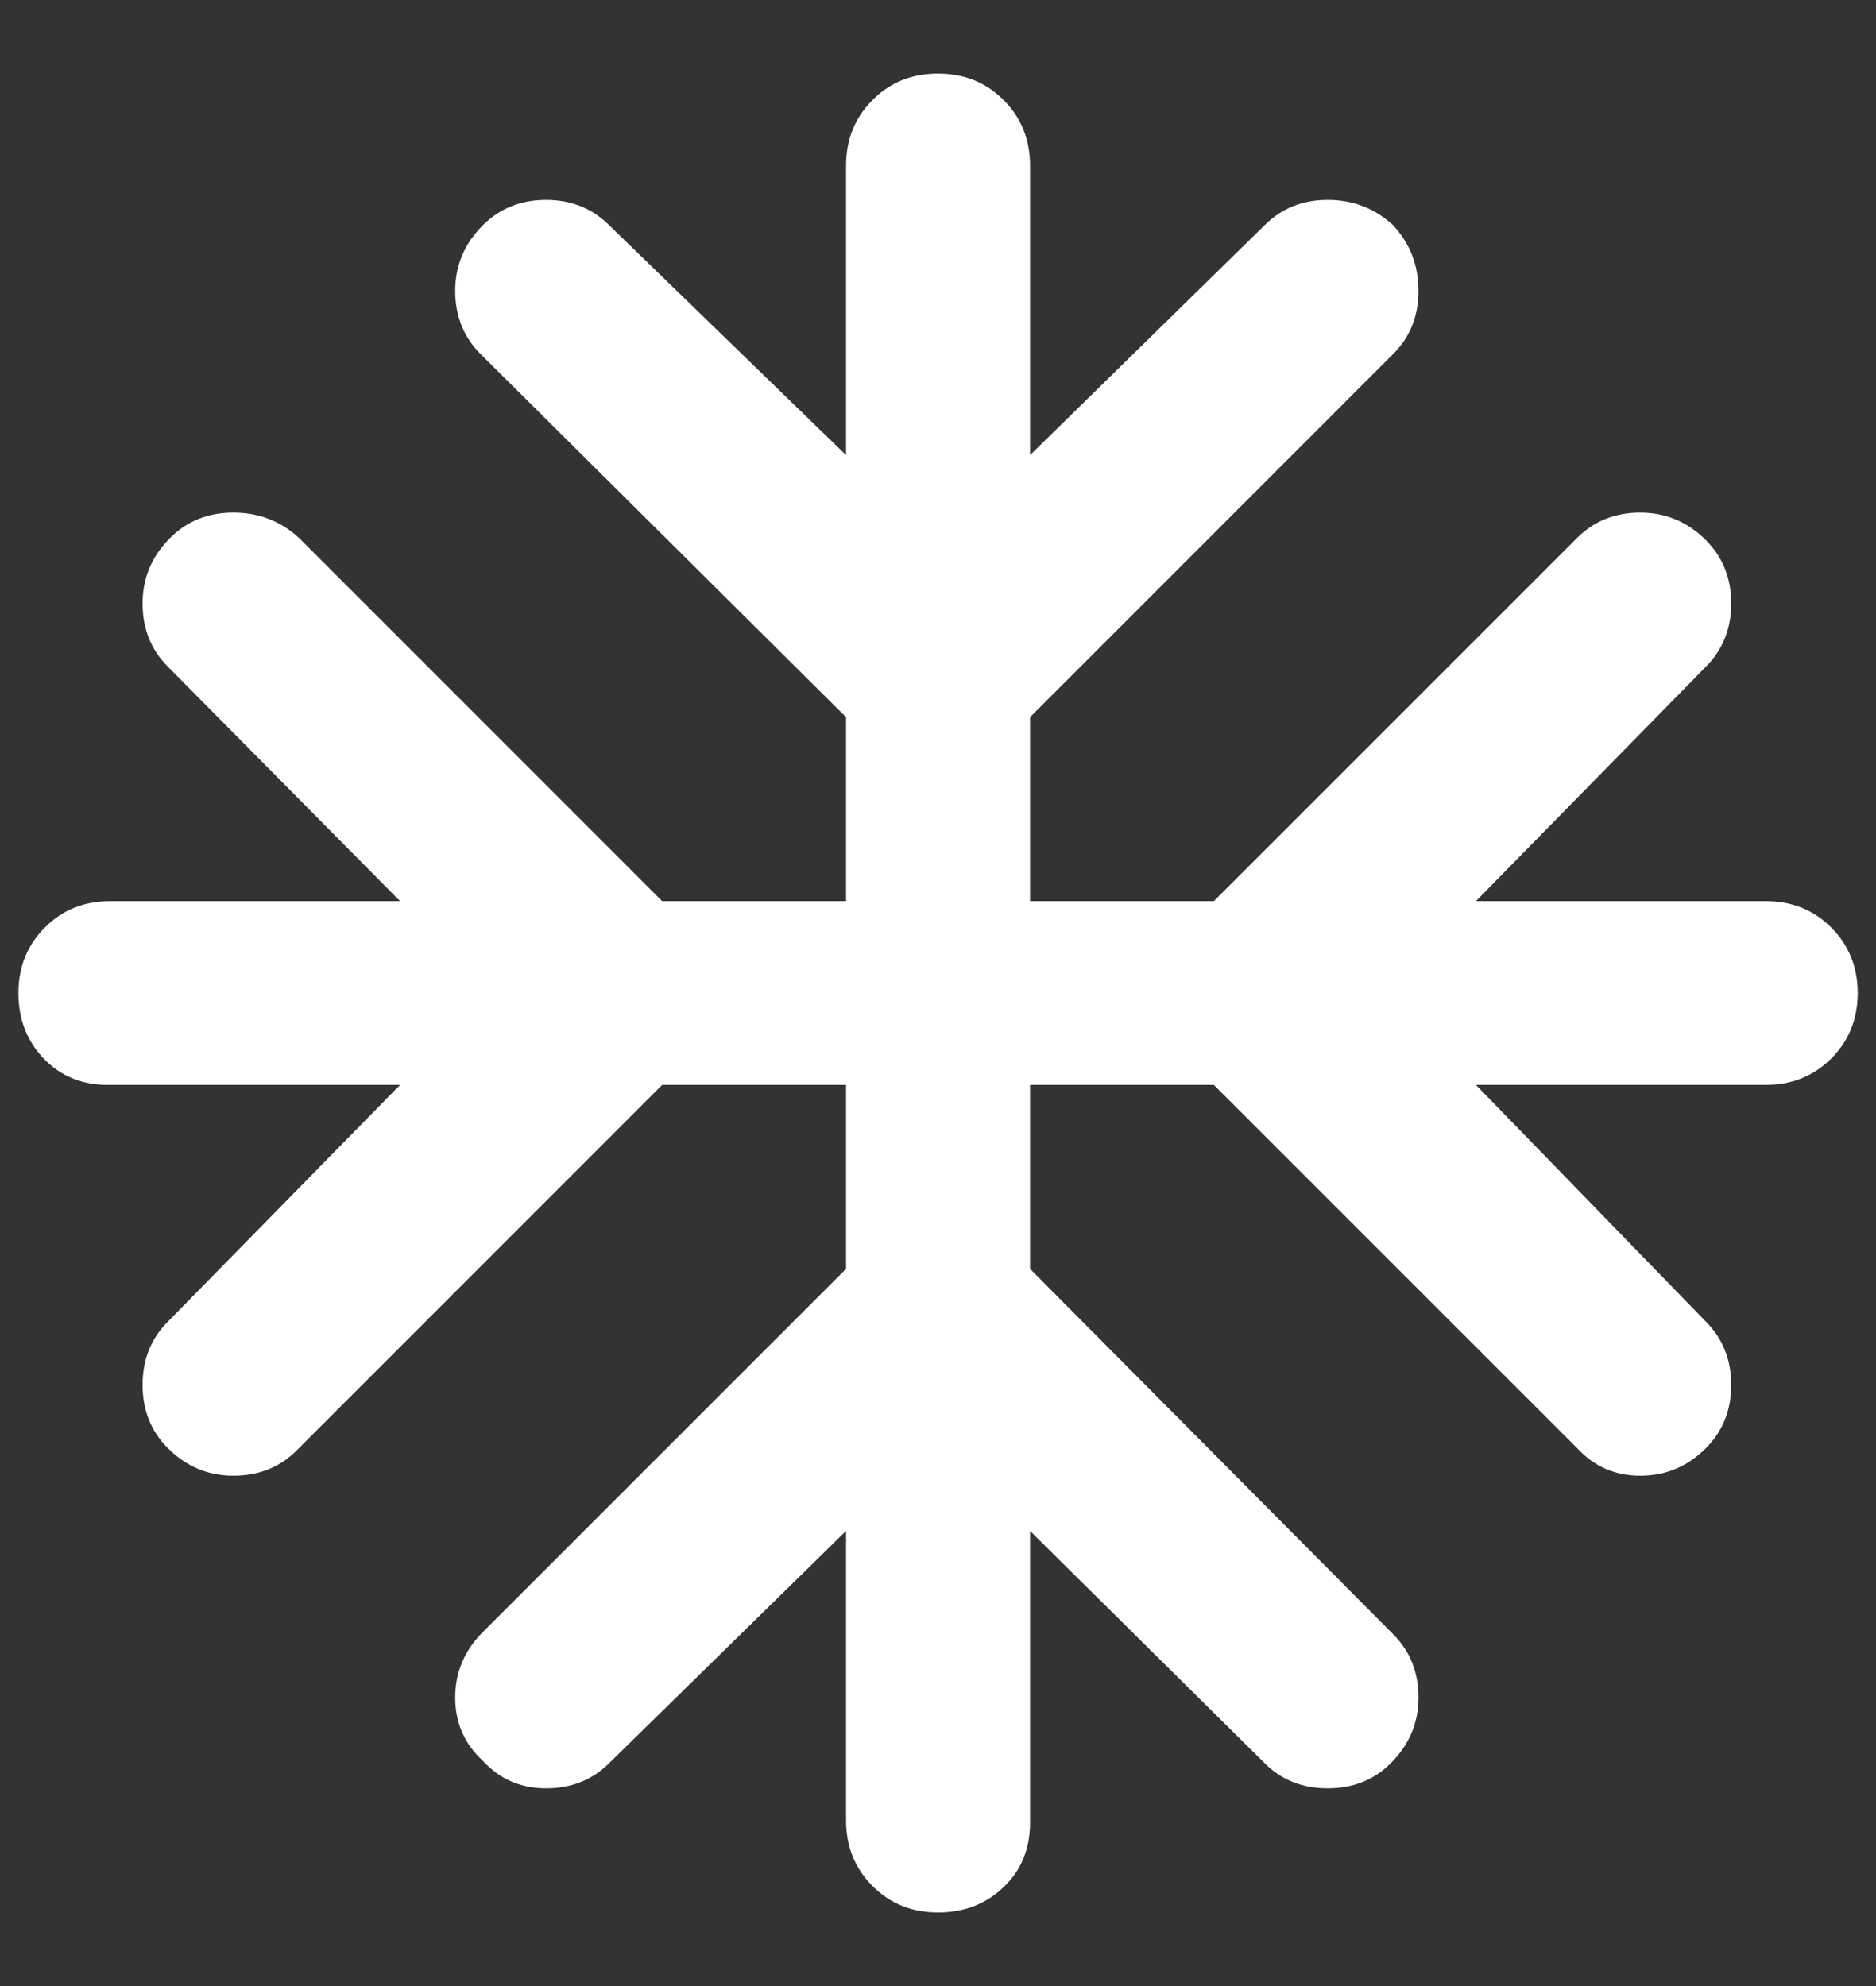 <svg width="17" height="18" viewBox="0 0 17 18" fill="none" xmlns="http://www.w3.org/2000/svg">
<rect x="0" y="0" width="17" height="18" fill="#333333" stroke="none"/>
<path d="M7.667 13.875L5.521 15.979C5.368 16.132 5.177 16.208 4.948 16.208C4.719 16.208 4.528 16.125 4.375 15.958C4.209 15.806 4.125 15.614 4.125 15.385C4.125 15.156 4.209 14.958 4.375 14.792L7.667 11.5V9.833H6L2.688 13.146C2.535 13.299 2.344 13.375 2.115 13.375C1.886 13.375 1.688 13.292 1.521 13.125C1.368 12.972 1.292 12.781 1.292 12.552C1.292 12.323 1.368 12.132 1.521 11.979L3.625 9.833H0.979C0.743 9.833 0.549 9.753 0.396 9.594C0.243 9.434 0.167 9.236 0.167 9C0.167 8.764 0.247 8.566 0.407 8.406C0.566 8.246 0.764 8.167 1 8.167H3.625L1.521 6.042C1.368 5.889 1.292 5.698 1.292 5.469C1.292 5.24 1.375 5.042 1.542 4.875C1.695 4.722 1.886 4.646 2.115 4.646C2.344 4.646 2.542 4.722 2.709 4.875L6 8.167H7.667V6.5L4.354 3.208C4.202 3.056 4.125 2.865 4.125 2.635C4.125 2.406 4.209 2.208 4.375 2.042C4.528 1.889 4.719 1.812 4.948 1.812C5.177 1.812 5.368 1.889 5.521 2.042L7.667 4.125V1.5C7.667 1.264 7.747 1.066 7.907 0.906C8.066 0.746 8.264 0.667 8.5 0.667C8.736 0.667 8.934 0.746 9.094 0.906C9.254 1.066 9.334 1.264 9.334 1.5V4.125L11.459 2.042C11.611 1.889 11.802 1.812 12.032 1.812C12.261 1.812 12.459 1.889 12.625 2.042C12.778 2.208 12.854 2.406 12.854 2.635C12.854 2.865 12.778 3.056 12.625 3.208L9.334 6.5V8.167H11L14.292 4.875C14.445 4.722 14.636 4.646 14.865 4.646C15.094 4.646 15.292 4.729 15.459 4.896C15.611 5.049 15.688 5.24 15.688 5.469C15.688 5.698 15.611 5.889 15.459 6.042L13.375 8.167H16C16.236 8.167 16.434 8.246 16.594 8.406C16.754 8.566 16.834 8.764 16.834 9C16.834 9.236 16.754 9.434 16.594 9.594C16.434 9.753 16.236 9.833 16 9.833H13.375L15.459 11.979C15.611 12.132 15.688 12.323 15.688 12.552C15.688 12.781 15.611 12.972 15.459 13.125C15.292 13.292 15.094 13.375 14.865 13.375C14.636 13.375 14.445 13.292 14.292 13.125L11 9.833H9.334V11.5L12.625 14.812C12.778 14.965 12.854 15.156 12.854 15.385C12.854 15.614 12.771 15.812 12.604 15.979C12.452 16.132 12.261 16.208 12.032 16.208C11.802 16.208 11.611 16.132 11.459 15.979L9.334 13.875V16.521C9.334 16.757 9.254 16.951 9.094 17.104C8.934 17.257 8.736 17.333 8.5 17.333C8.264 17.333 8.066 17.253 7.907 17.094C7.747 16.934 7.667 16.736 7.667 16.5V13.875Z" fill="white"/>
</svg>
